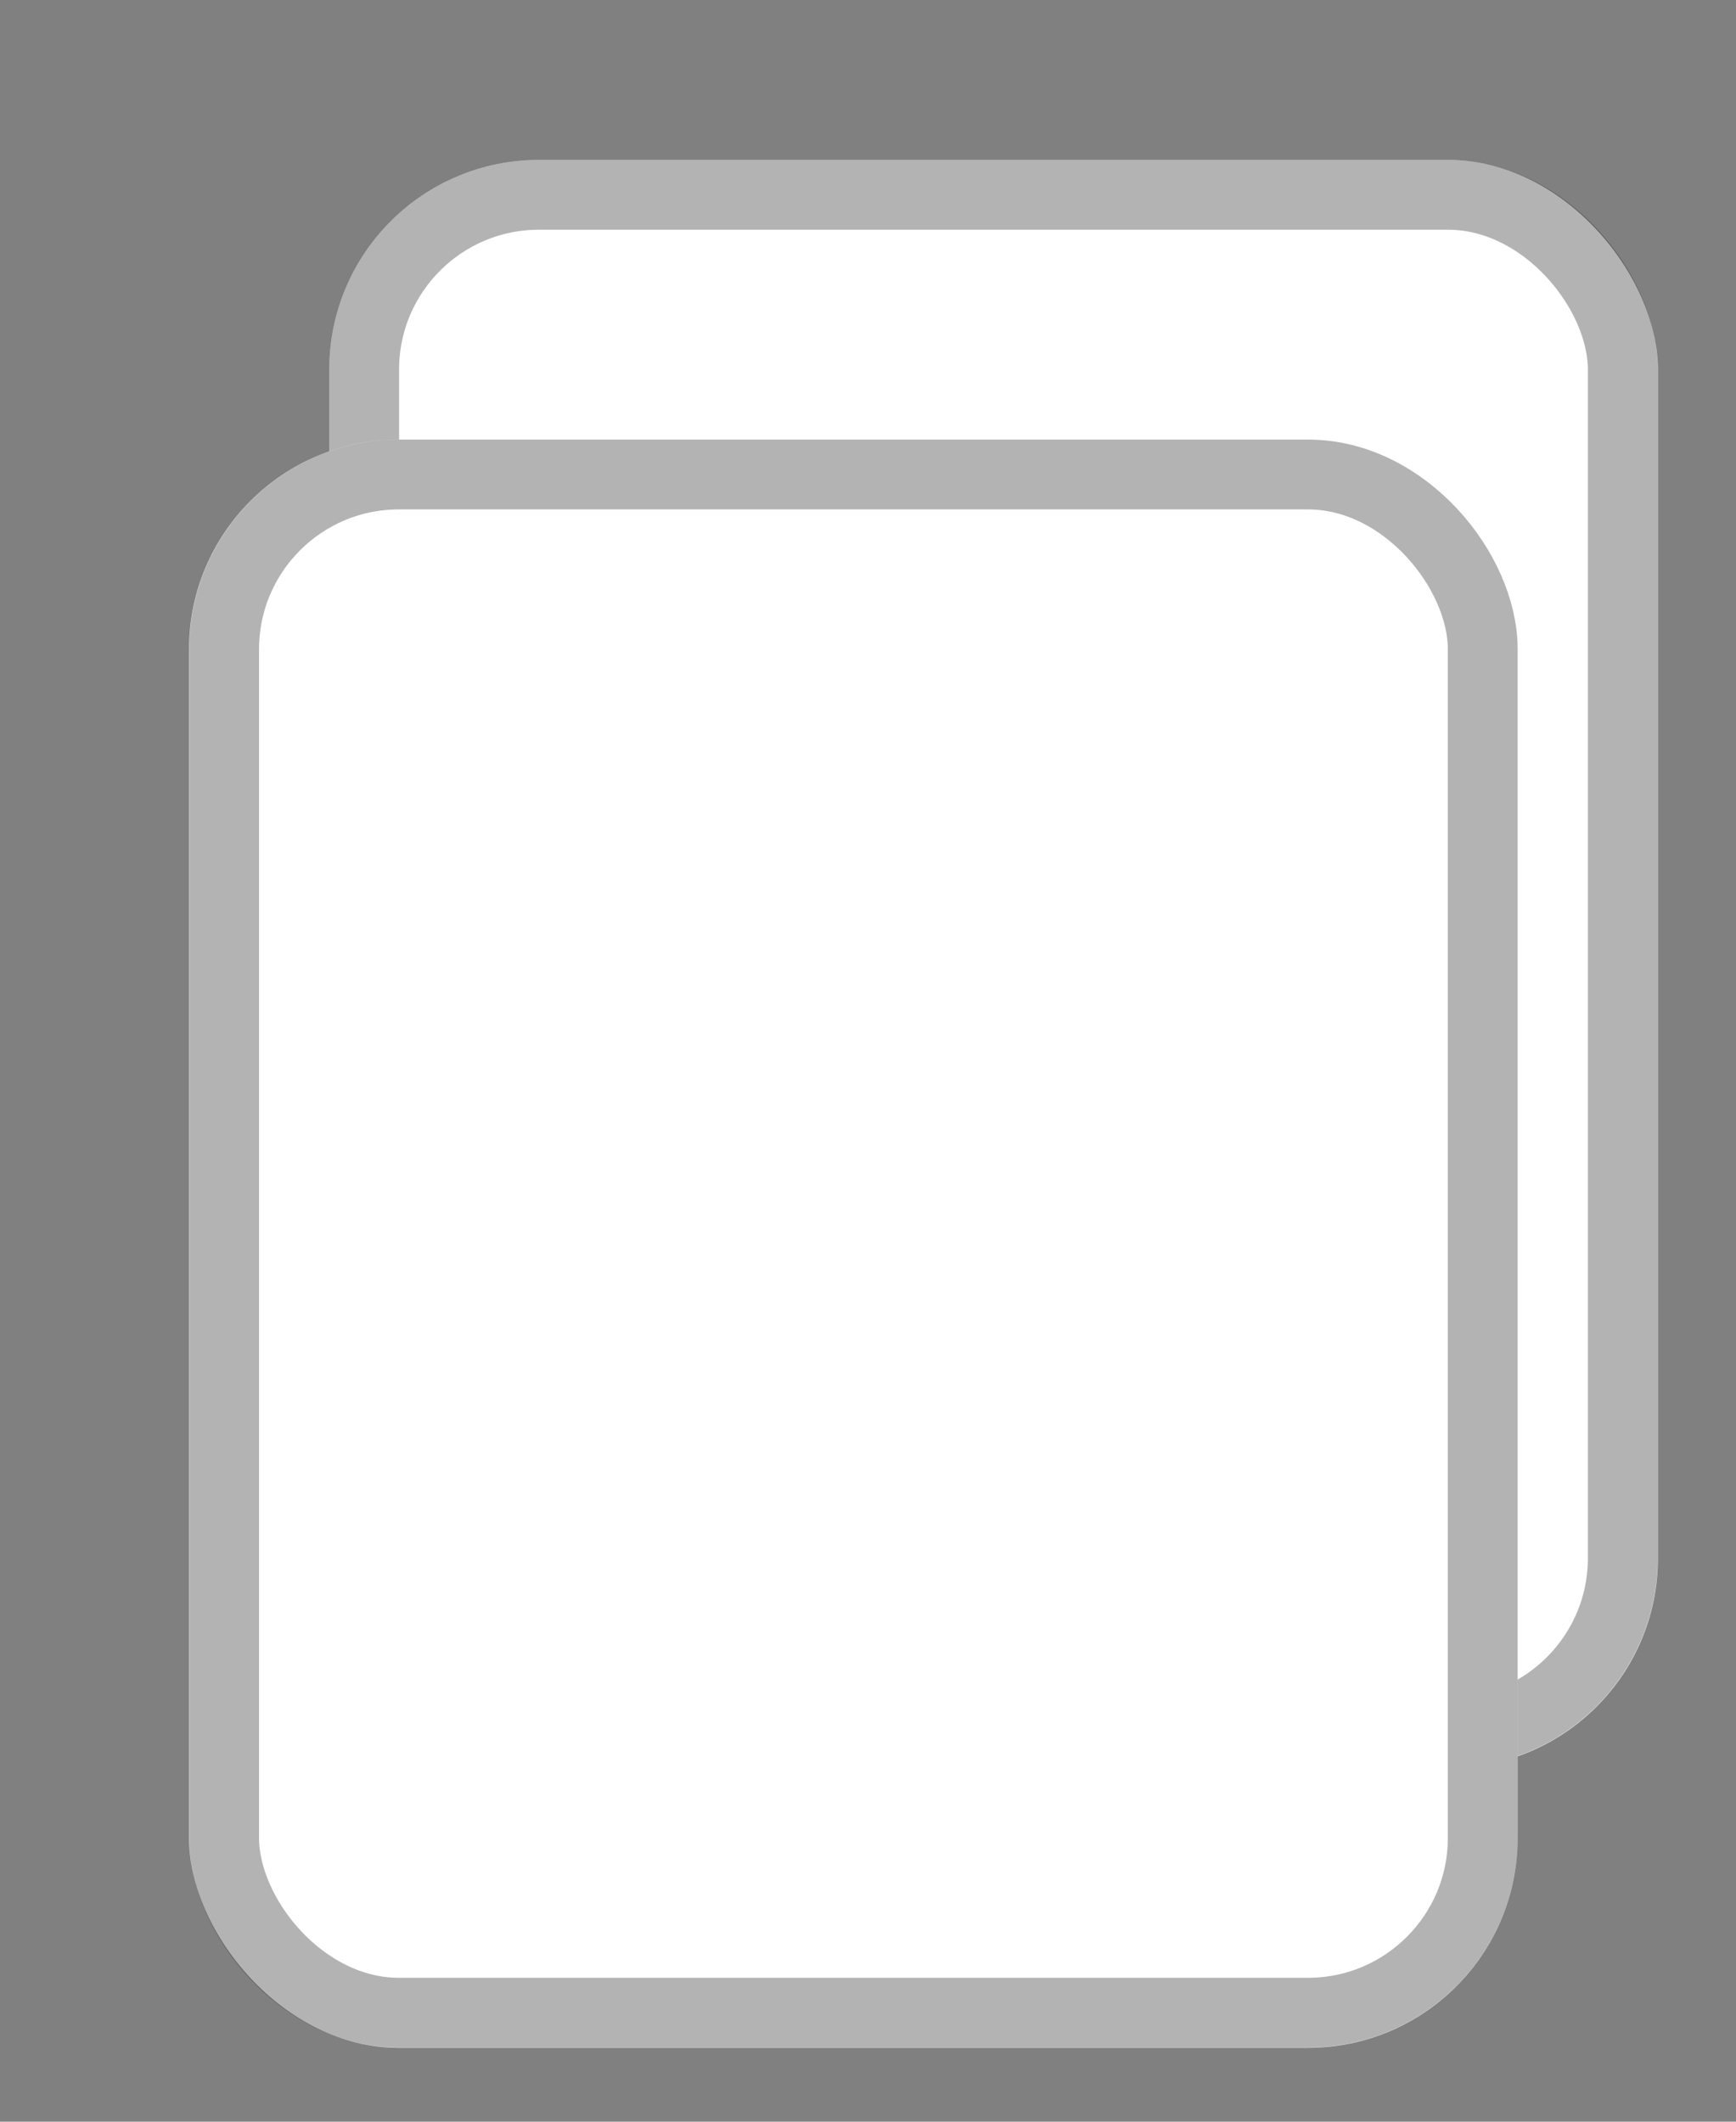 <svg width="9" height="11" viewBox="0 0 9 11" fill="none" xmlns="http://www.w3.org/2000/svg">
<rect x="0" y="0" width="9" height="11" fill="#808080" stroke="none"/>
<rect x="1.707" y="0.829" width="6.888" height="8.338" rx="1.087" fill="white"/>
<rect x="1.888" y="1.01" width="6.525" height="7.975" rx="0.906" stroke="black" stroke-opacity="0.3" stroke-width="0.362"/>
<rect x="0.98" y="2.279" width="6.888" height="8.338" rx="1.087" fill="white"/>
<rect x="1.162" y="2.46" width="6.525" height="7.975" rx="0.906" stroke="black" stroke-opacity="0.3" stroke-width="0.362"/>
</svg>
